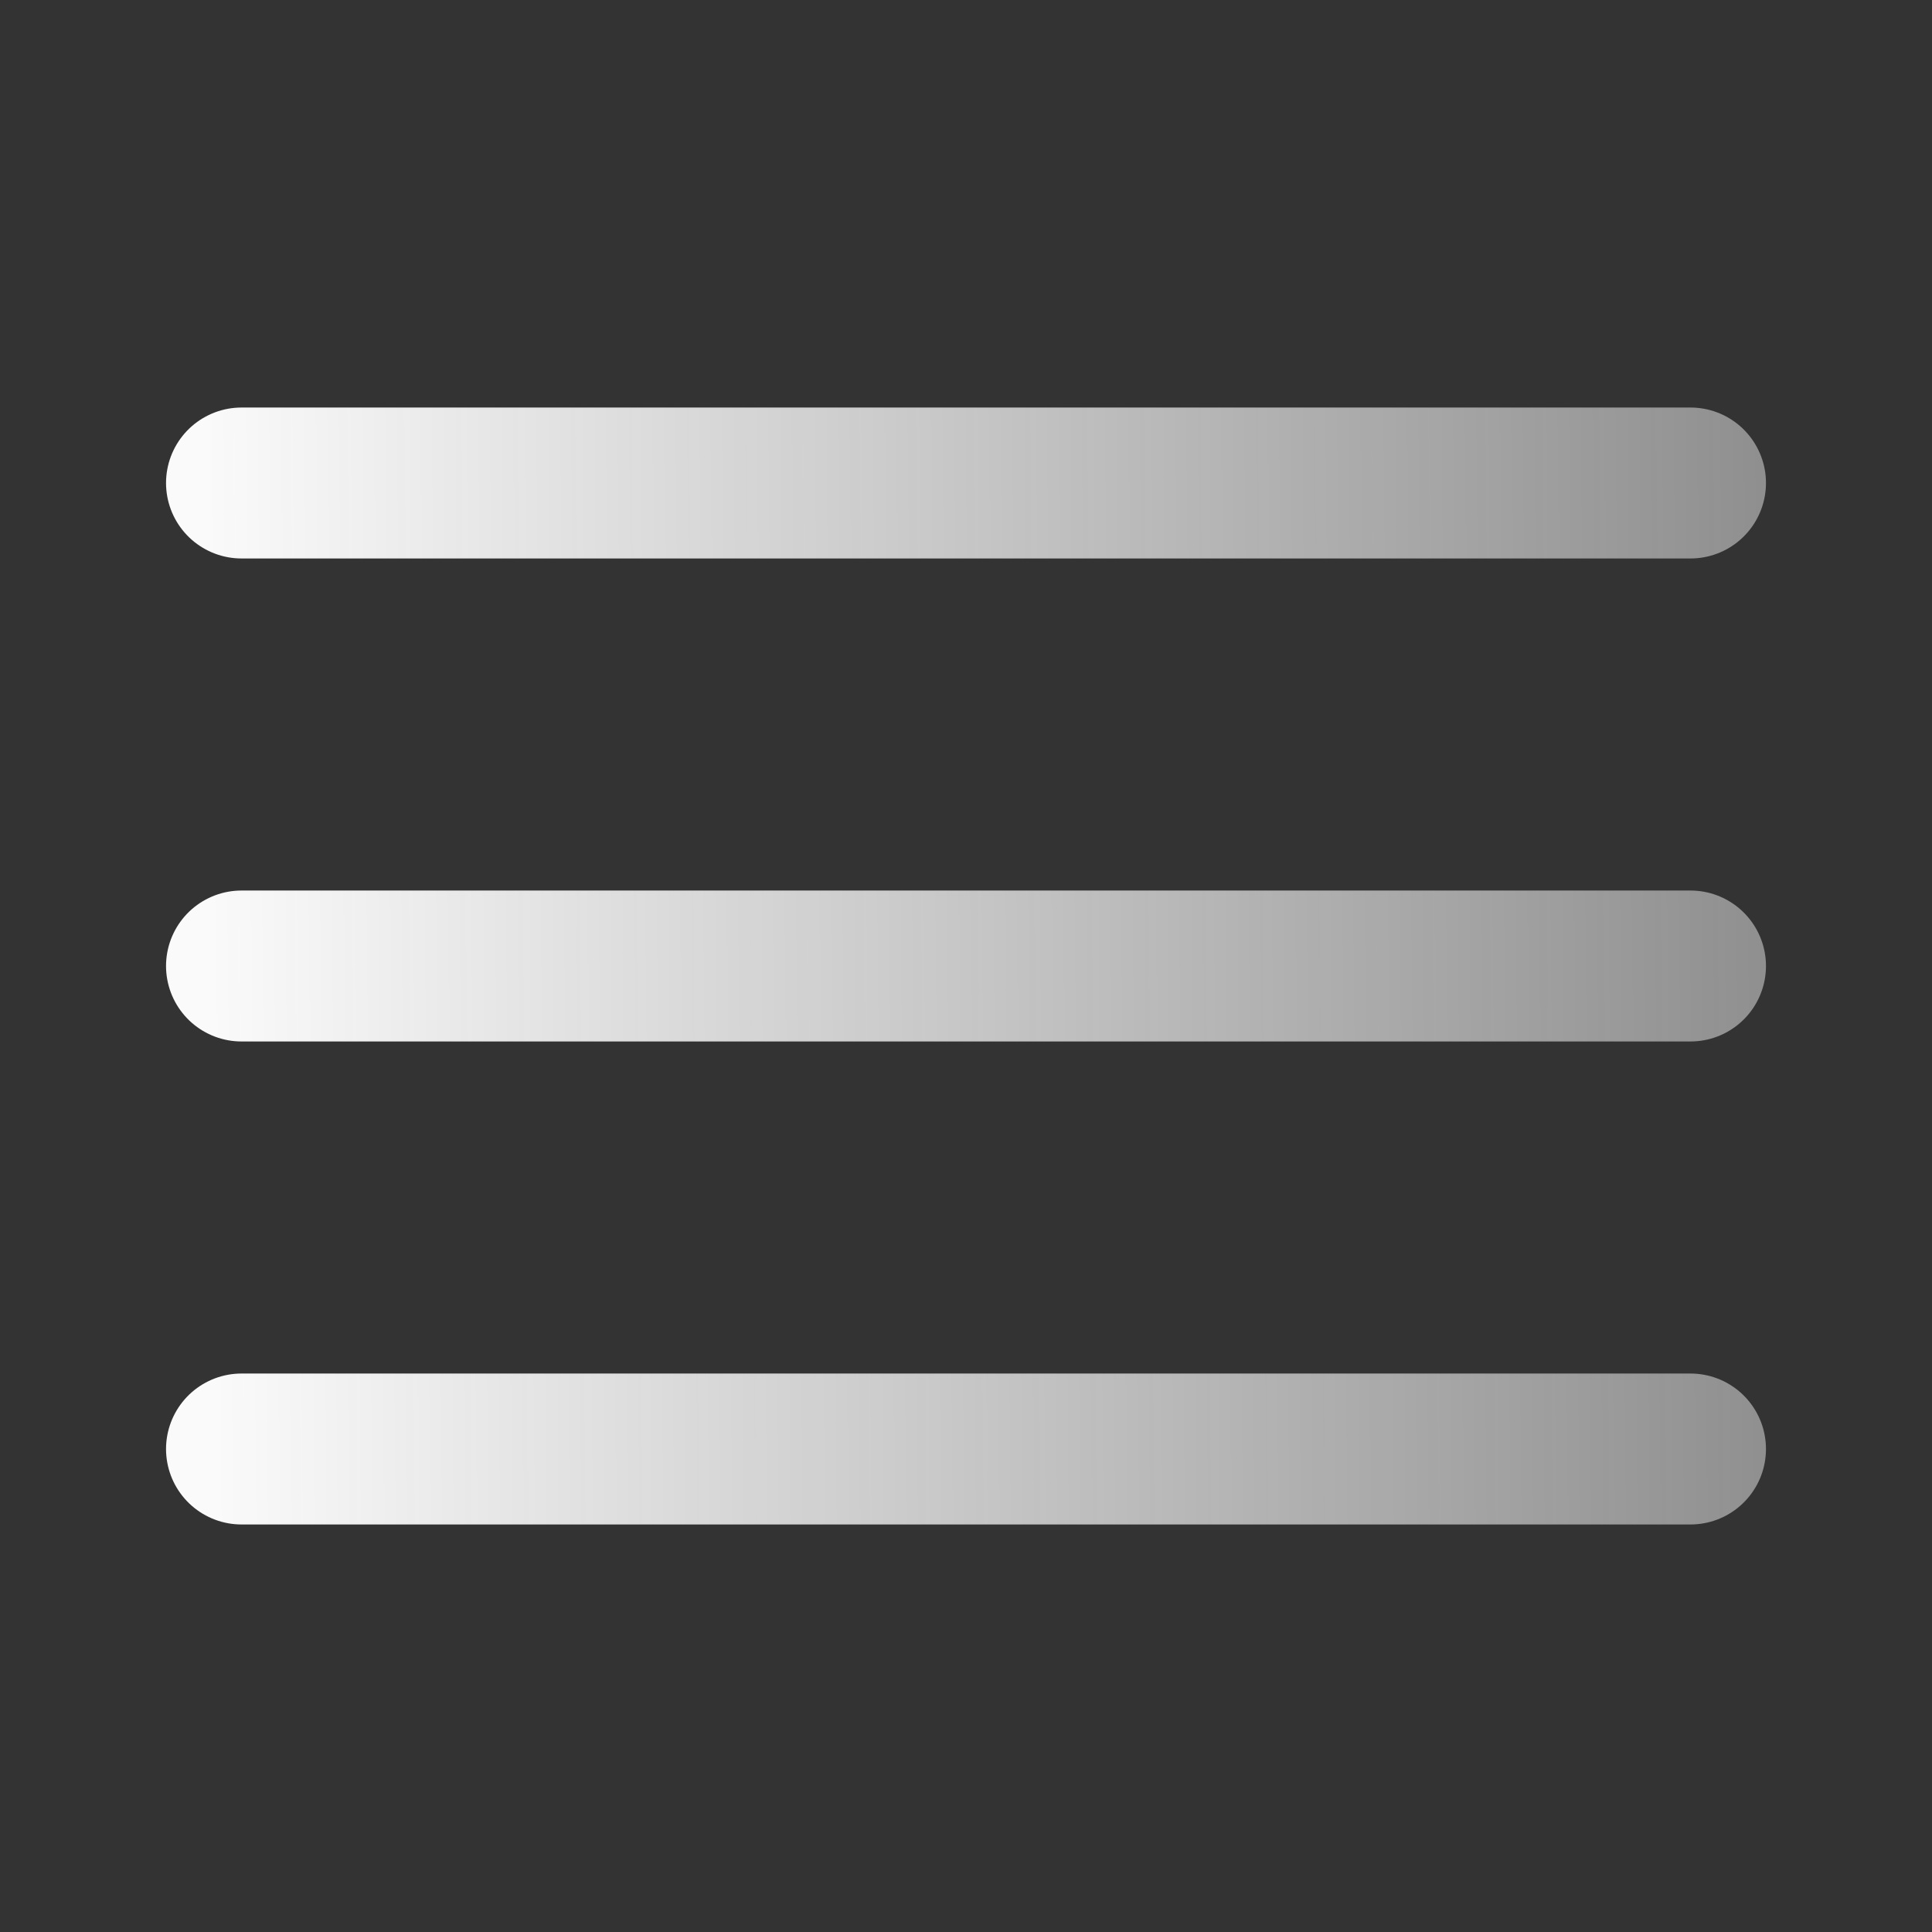 <svg width="32" height="32" viewBox="0 0 32 32" fill="none" xmlns="http://www.w3.org/2000/svg">
<rect x="0" y="0" width="32" height="32" fill="#333333" stroke="none"/>
<path d="M4 16H28M4 8H28M4 24H28" stroke="url(#paint0_linear_425_359)" stroke-width="2.5" stroke-linecap="round" stroke-linejoin="round"/>
<defs>
<linearGradient id="paint0_linear_425_359" x1="3.468" y1="14.188" x2="51.531" y2="13.736" gradientUnits="userSpaceOnUse">
<stop stop-color="#FAFAFA"/>
<stop offset="1" stop-color="#FAFAFA" stop-opacity="0"/>
</linearGradient>
</defs>
</svg>

